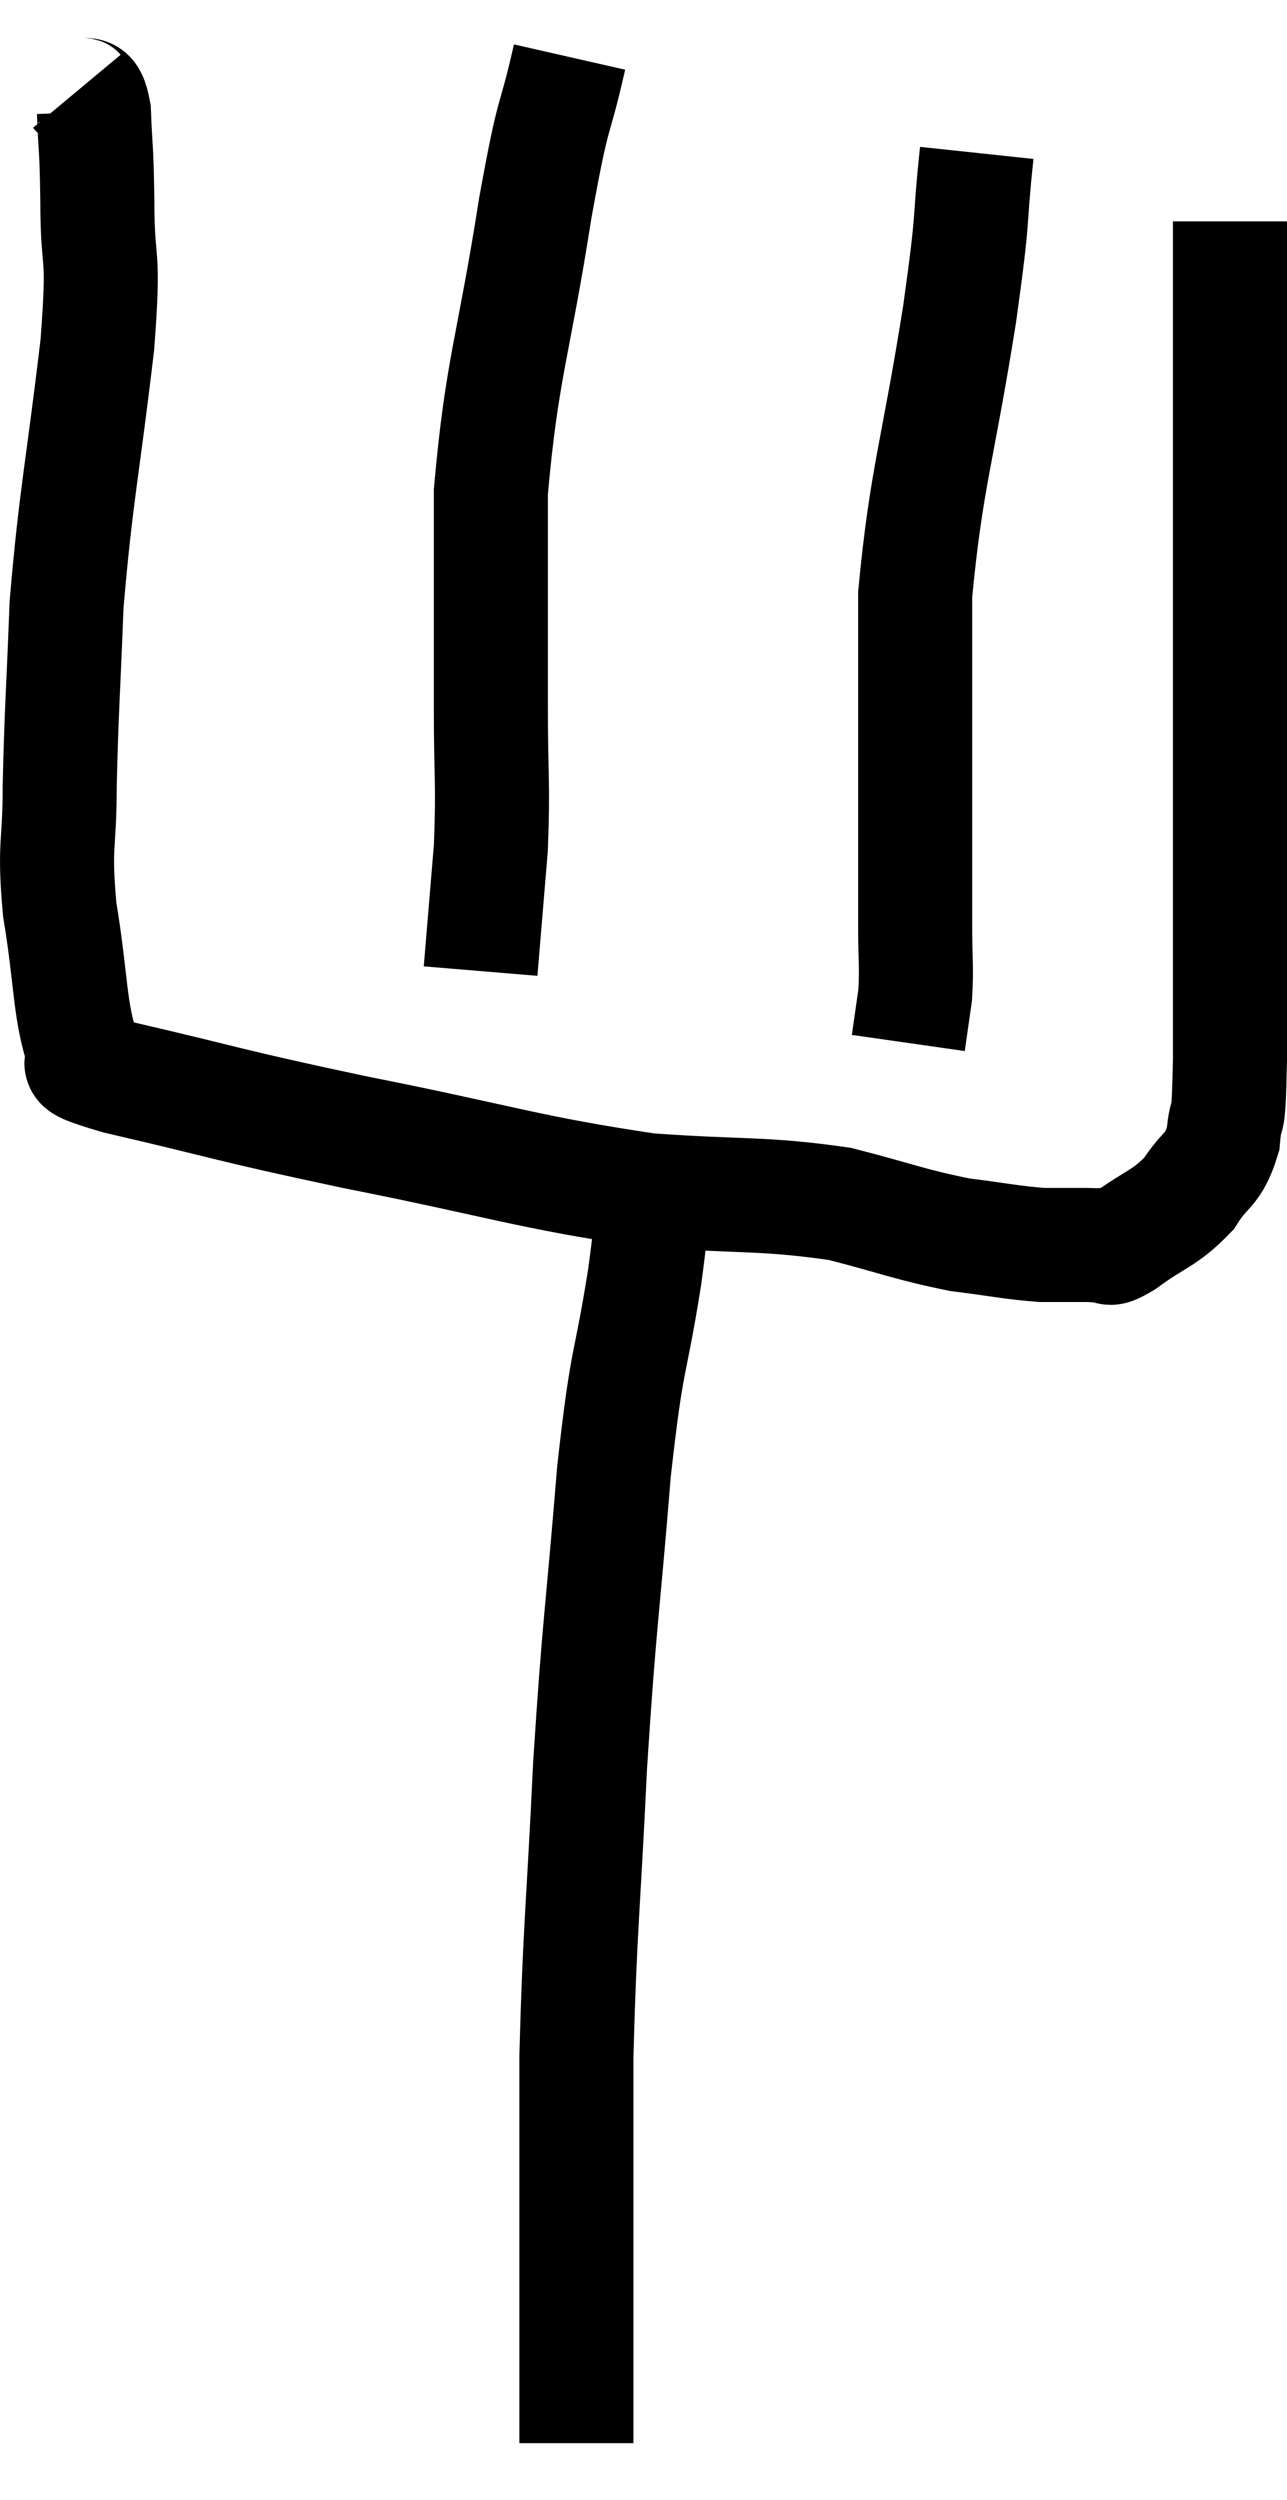 <svg xmlns="http://www.w3.org/2000/svg" viewBox="11.733 1.16 22.567 43.82" width="22.567" height="43.82"><path d="M 13.08 2.76 C 13.23 2.94, 13.29 2.64, 13.38 3.12 C 13.41 3.9, 13.425 3.66, 13.44 4.68 C 13.44 5.94, 13.575 5.43, 13.44 7.2 C 13.17 9.48, 13.065 9.825, 12.9 11.76 C 12.84 13.35, 12.81 13.605, 12.78 14.94 C 12.78 16.02, 12.675 15.93, 12.78 17.1 C 12.99 18.36, 12.945 18.885, 13.2 19.62 C 13.5 19.83, 12.615 19.695, 13.8 20.04 C 15.87 20.52, 15.615 20.505, 17.94 21 C 20.52 21.51, 20.97 21.705, 23.1 22.02 C 24.78 22.14, 25.095 22.065, 26.46 22.26 C 27.51 22.53, 27.675 22.62, 28.56 22.8 C 29.28 22.89, 29.445 22.935, 30 22.98 C 30.39 22.98, 30.51 22.98, 30.78 22.98 C 30.93 22.98, 30.915 22.995, 31.08 22.98 C 31.26 22.95, 31.065 23.145, 31.44 22.92 C 32.01 22.5, 32.145 22.53, 32.58 22.08 C 32.88 21.6, 33 21.705, 33.18 21.12 C 33.24 20.43, 33.27 21.165, 33.3 19.74 C 33.3 17.58, 33.3 17.76, 33.3 15.42 C 33.3 12.9, 33.3 12.345, 33.3 10.38 C 33.3 8.97, 33.3 8.79, 33.3 7.56 C 33.3 6.51, 33.3 6.09, 33.3 5.46 L 33.3 5.04" fill="none" stroke="black" stroke-width="2"></path><path d="M 28.86 3.84 C 28.71 5.25, 28.83 4.725, 28.56 6.66 C 28.17 9.12, 27.975 9.525, 27.78 11.58 C 27.78 13.23, 27.78 13.425, 27.78 14.88 C 27.78 16.14, 27.78 16.47, 27.78 17.4 C 27.78 18, 27.81 18.09, 27.78 18.6 L 27.66 19.44" fill="none" stroke="black" stroke-width="2"></path><path d="M 21.72 2.16 C 21.42 3.48, 21.465 2.895, 21.12 4.8 C 20.73 7.29, 20.535 7.59, 20.34 9.78 C 20.34 11.67, 20.34 12, 20.34 13.56 C 20.34 14.79, 20.385 14.865, 20.34 16.02 L 20.16 18.18" fill="none" stroke="black" stroke-width="2"></path><path d="M 23.16 22.02 C 23.1 22.77, 23.205 22.29, 23.04 23.52 C 22.77 25.23, 22.74 24.795, 22.5 26.94 C 22.29 29.52, 22.245 29.535, 22.08 32.1 C 21.96 34.65, 21.9 34.935, 21.84 37.2 C 21.84 39.18, 21.84 39.615, 21.84 41.16 C 21.84 42.27, 21.84 42.825, 21.84 43.38 C 21.84 43.38, 21.84 43.335, 21.84 43.38 C 21.84 43.47, 21.84 43.41, 21.84 43.56 C 21.84 43.77, 21.84 43.875, 21.84 43.98 C 21.84 43.98, 21.84 43.98, 21.84 43.98 L 21.84 43.98" fill="none" stroke="black" stroke-width="2"></path></svg>